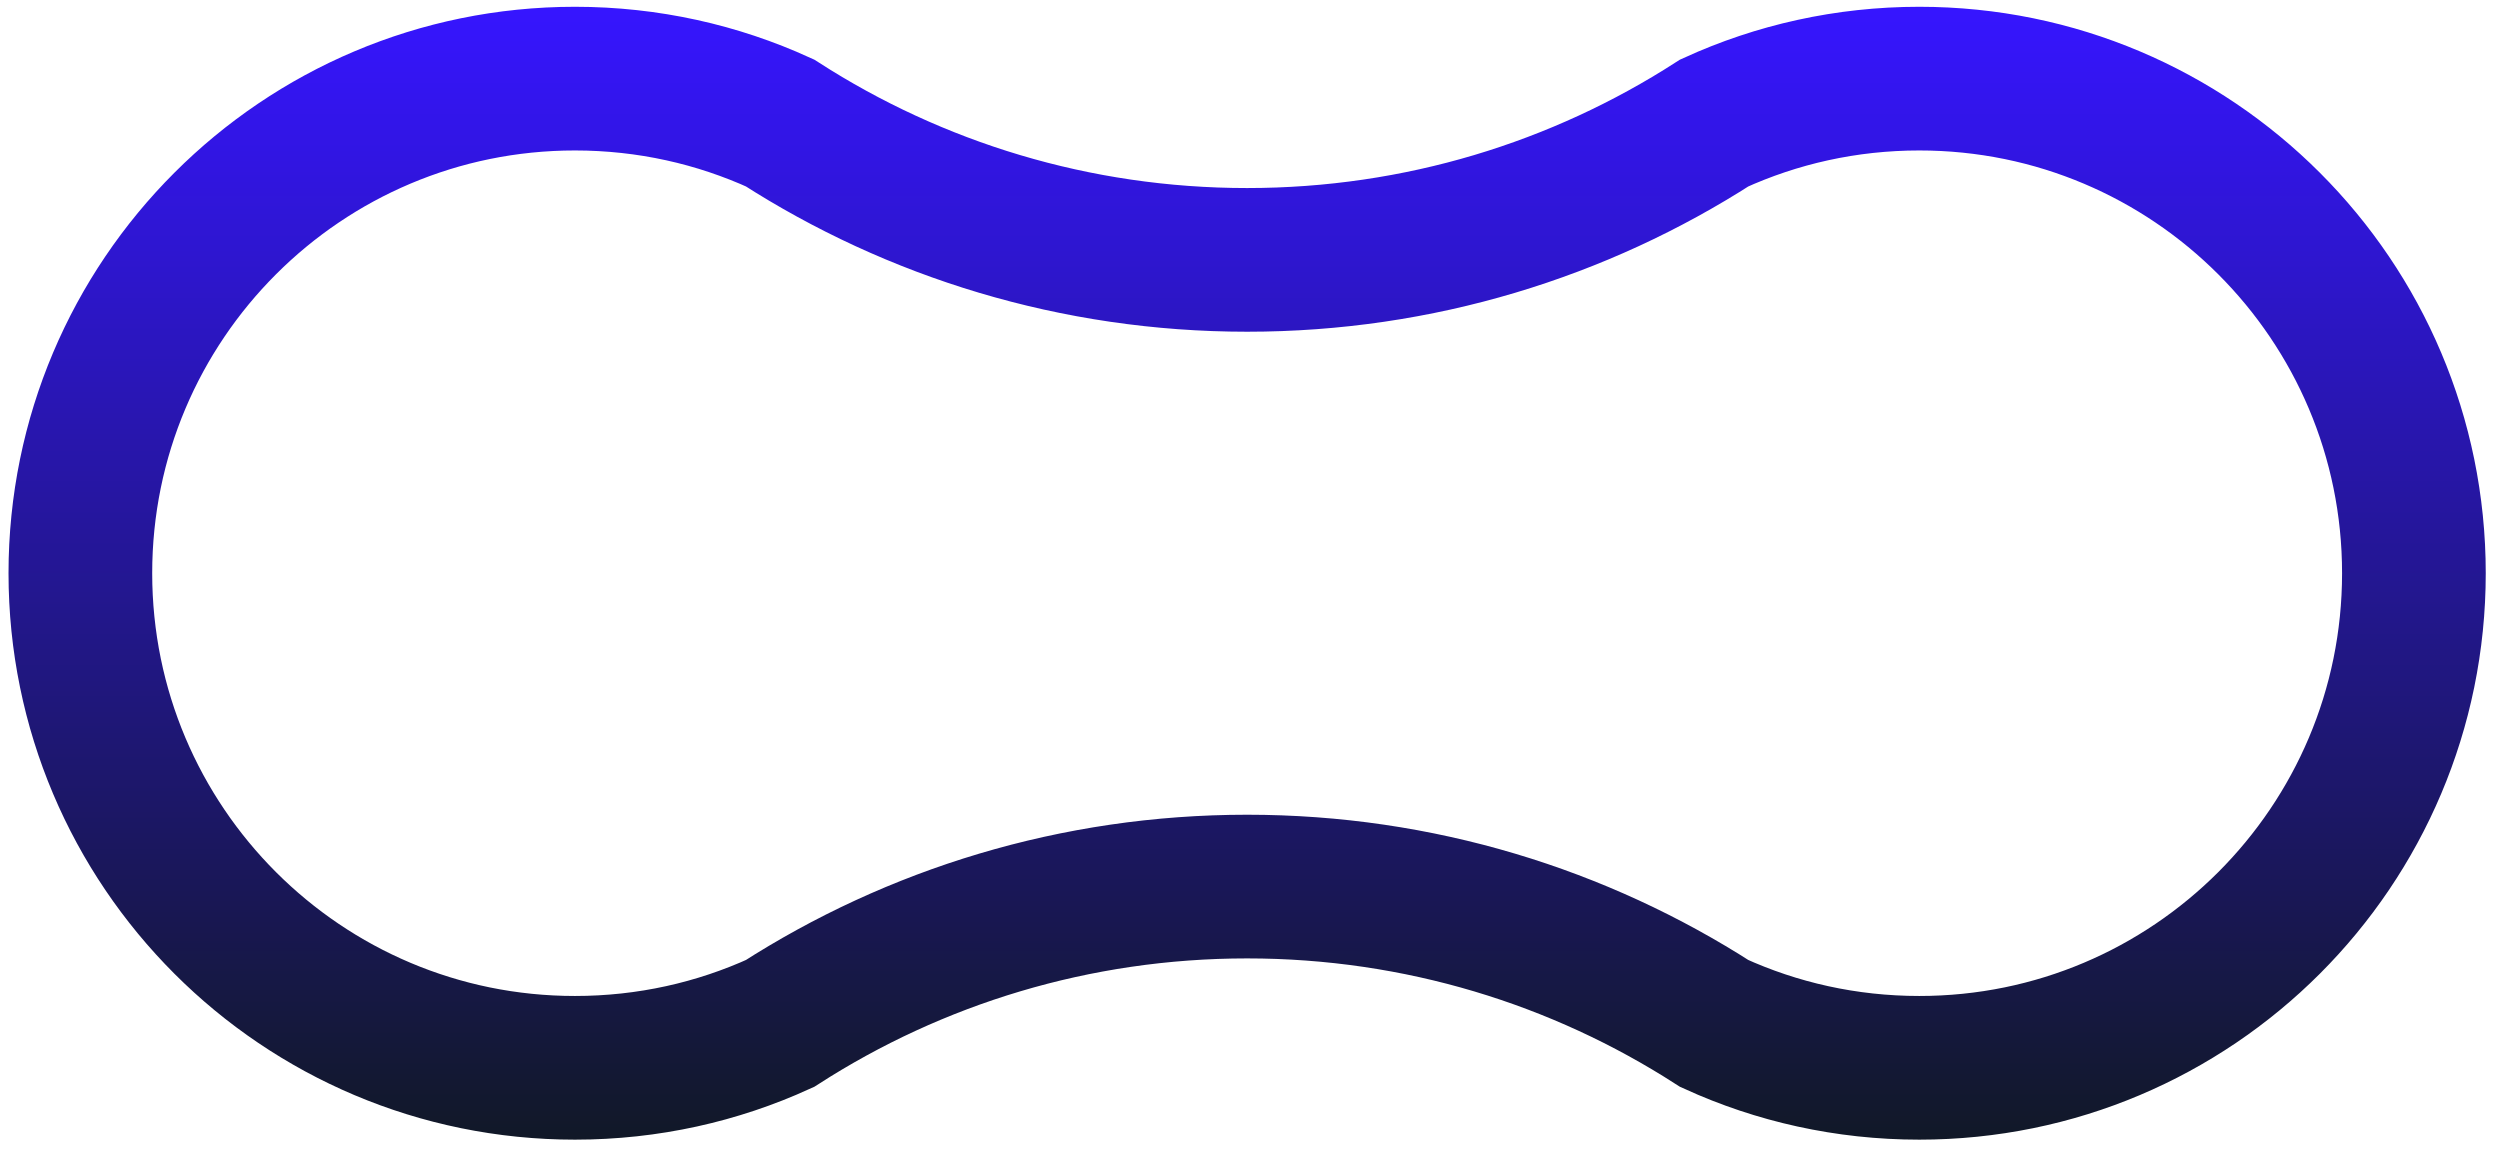 <svg width="174" height="80" viewBox="0 0 174 80" fill="none" xmlns="http://www.w3.org/2000/svg">
<path d="M40.017 5.472C45.115 5.472 49.941 6.577 54.282 8.556C63.662 14.589 74.83 18.088 86.8 18.088C98.77 18.088 109.938 14.589 119.318 8.556C123.659 6.577 128.485 5.472 133.583 5.472C152.595 5.472 168.008 20.884 168.008 39.896C168.008 58.908 152.595 74.32 133.583 74.32C128.485 74.32 123.659 73.216 119.318 71.236C109.938 65.204 98.77 61.705 86.8 61.705C74.83 61.705 63.662 65.204 54.282 71.236C49.942 73.216 45.115 74.32 40.017 74.32C21.005 74.32 5.593 58.908 5.593 39.896C5.593 20.884 21.005 5.472 40.017 5.472Z" stroke="url(#paint0_linear_1417_1483)" stroke-width="10"/>
<defs>
<linearGradient id="paint0_linear_1417_1483" x1="86.8" y1="0.472" x2="86.8" y2="79.32" gradientUnits="userSpaceOnUse">
<stop stop-color="#3615FF"/>
<stop offset="1" stop-color="#111827"/>
</linearGradient>
</defs>
</svg>
